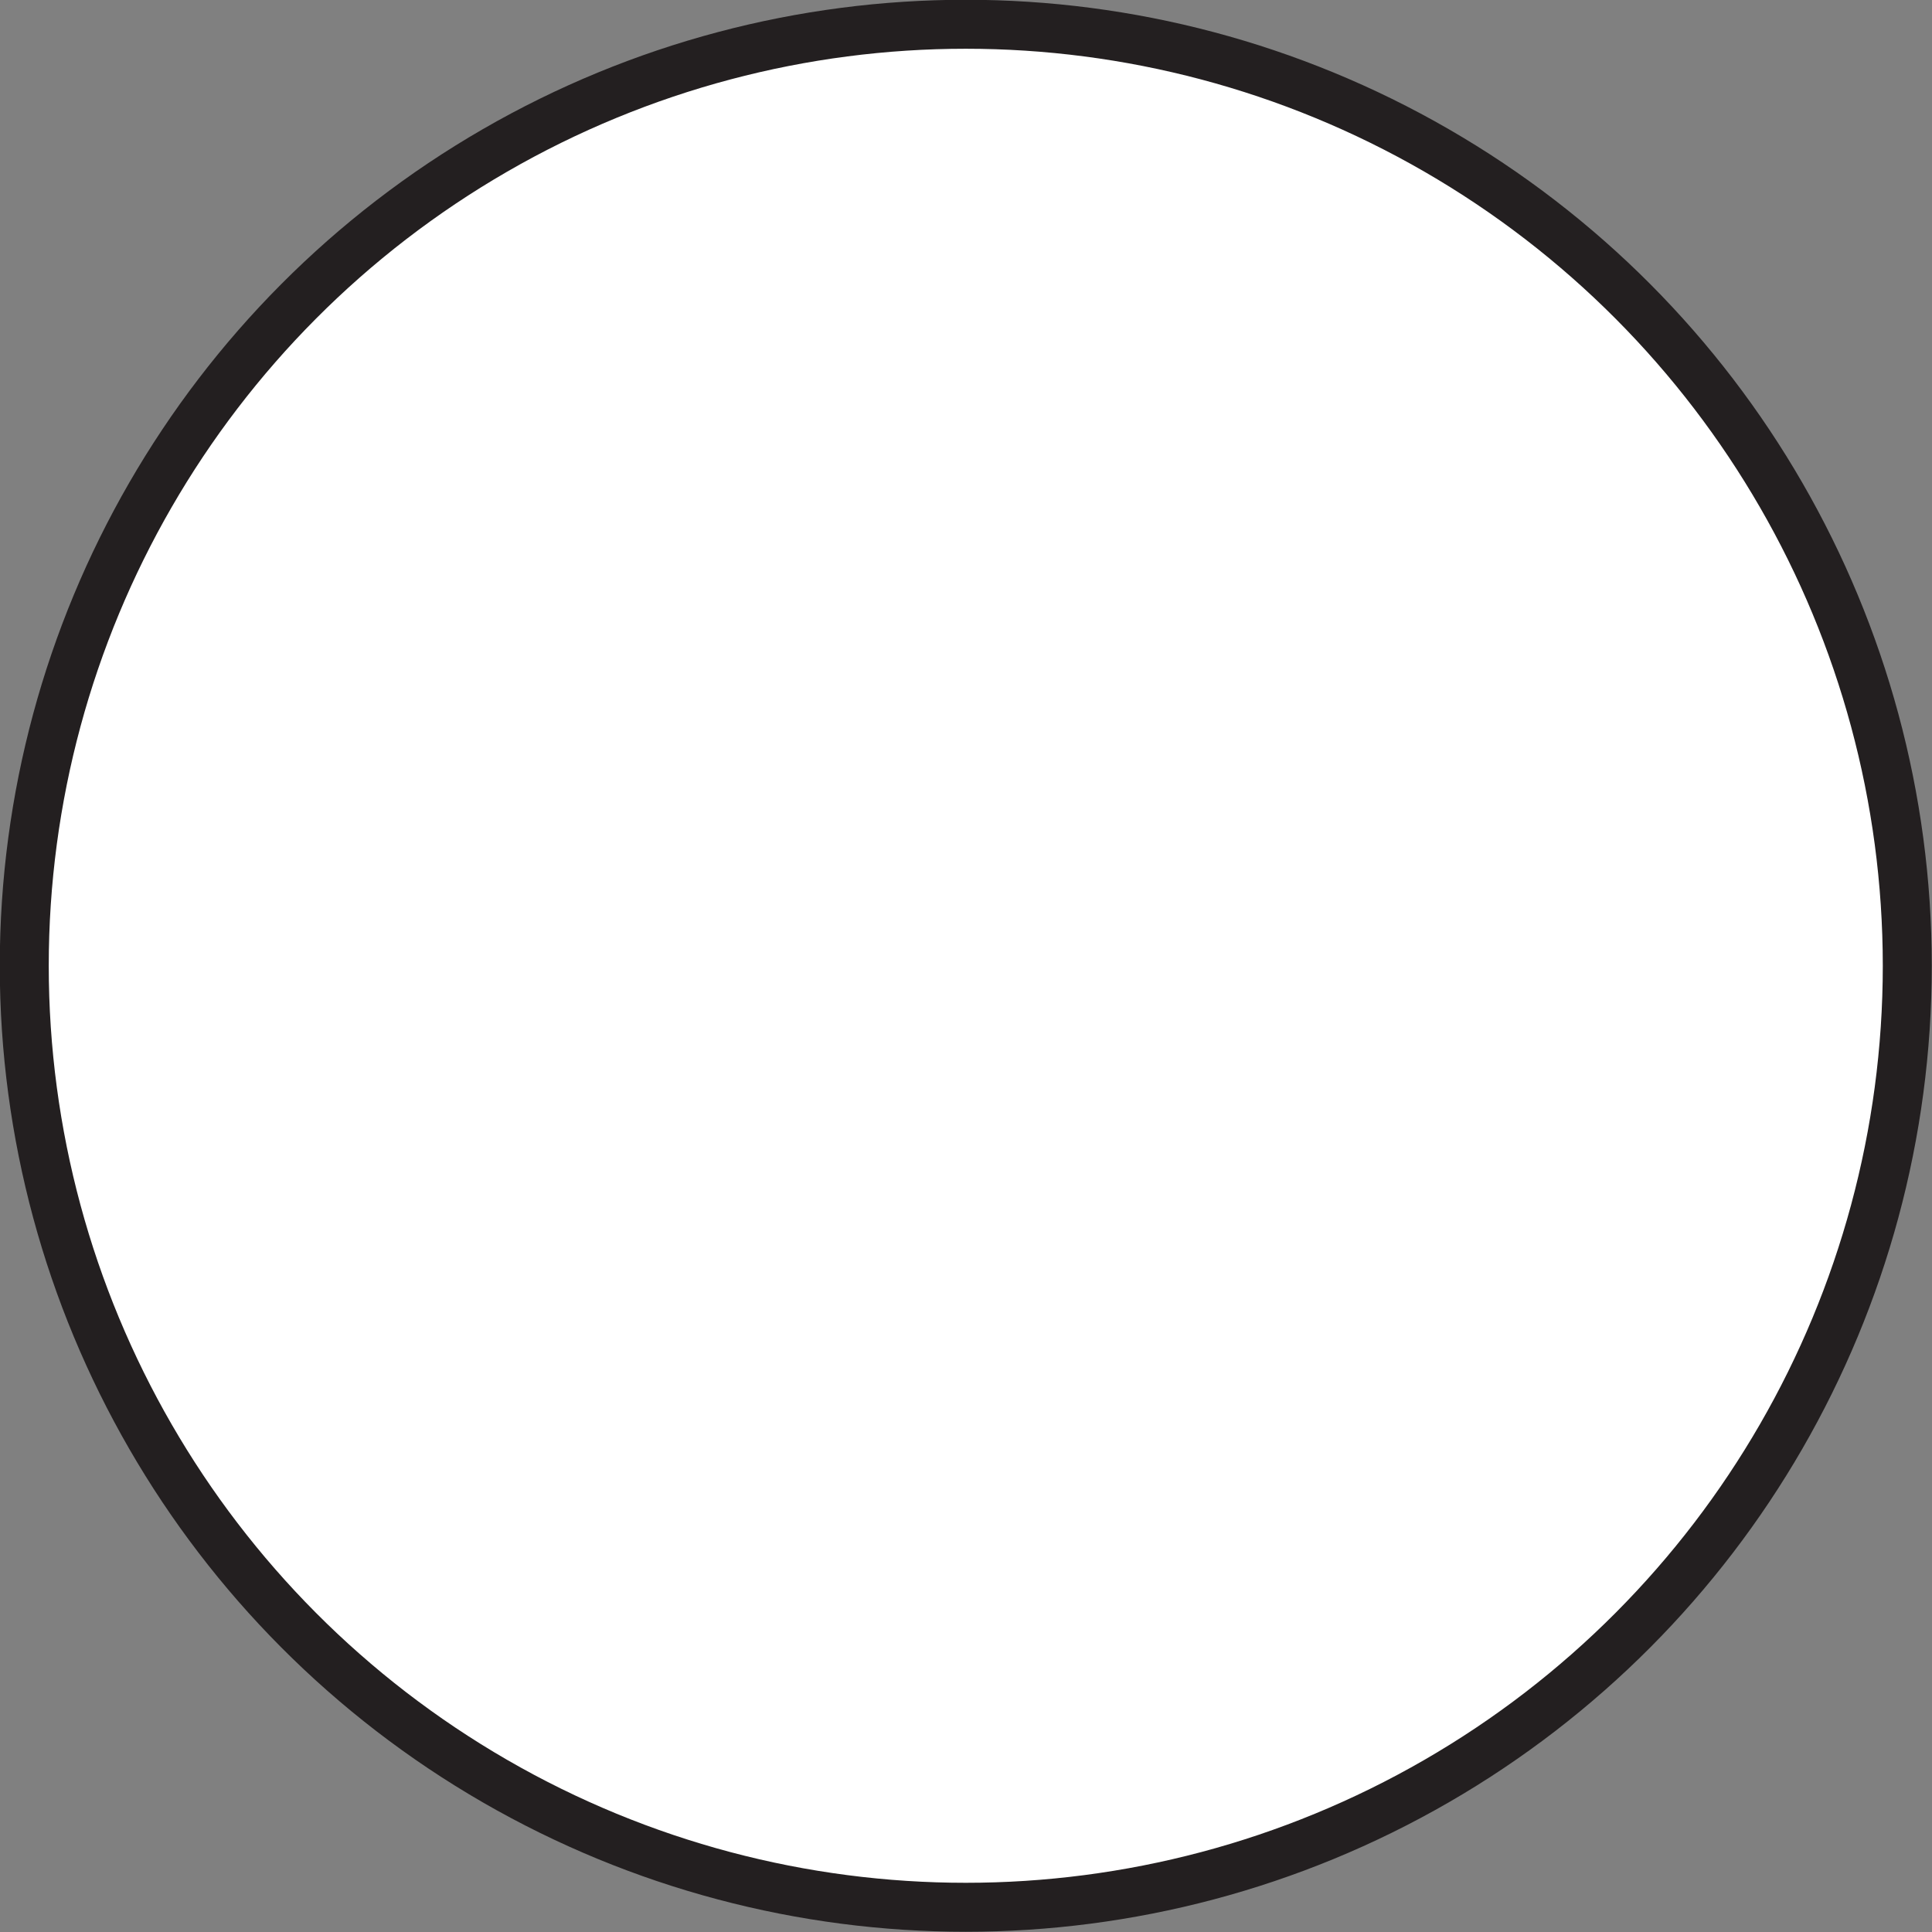 <svg xmlns="http://www.w3.org/2000/svg" viewBox="0 0 42.21 42.21"><rect x="0" y="0" width="42.21" height="42.21" fill="#808080" stroke="none"/><defs><style>.cls-1{fill:#fff;stroke:#231f20;stroke-miterlimit:10;stroke-width:1.07px;}</style></defs><title>Asset 1</title><g id="Layer_2" data-name="Layer 2"><g id="draft_3" data-name="draft 3"><g id="Layer_3" data-name="Layer 3"><circle class="cls-1" cx="21.1" cy="21.1" r="20.57"/></g></g></g></svg>